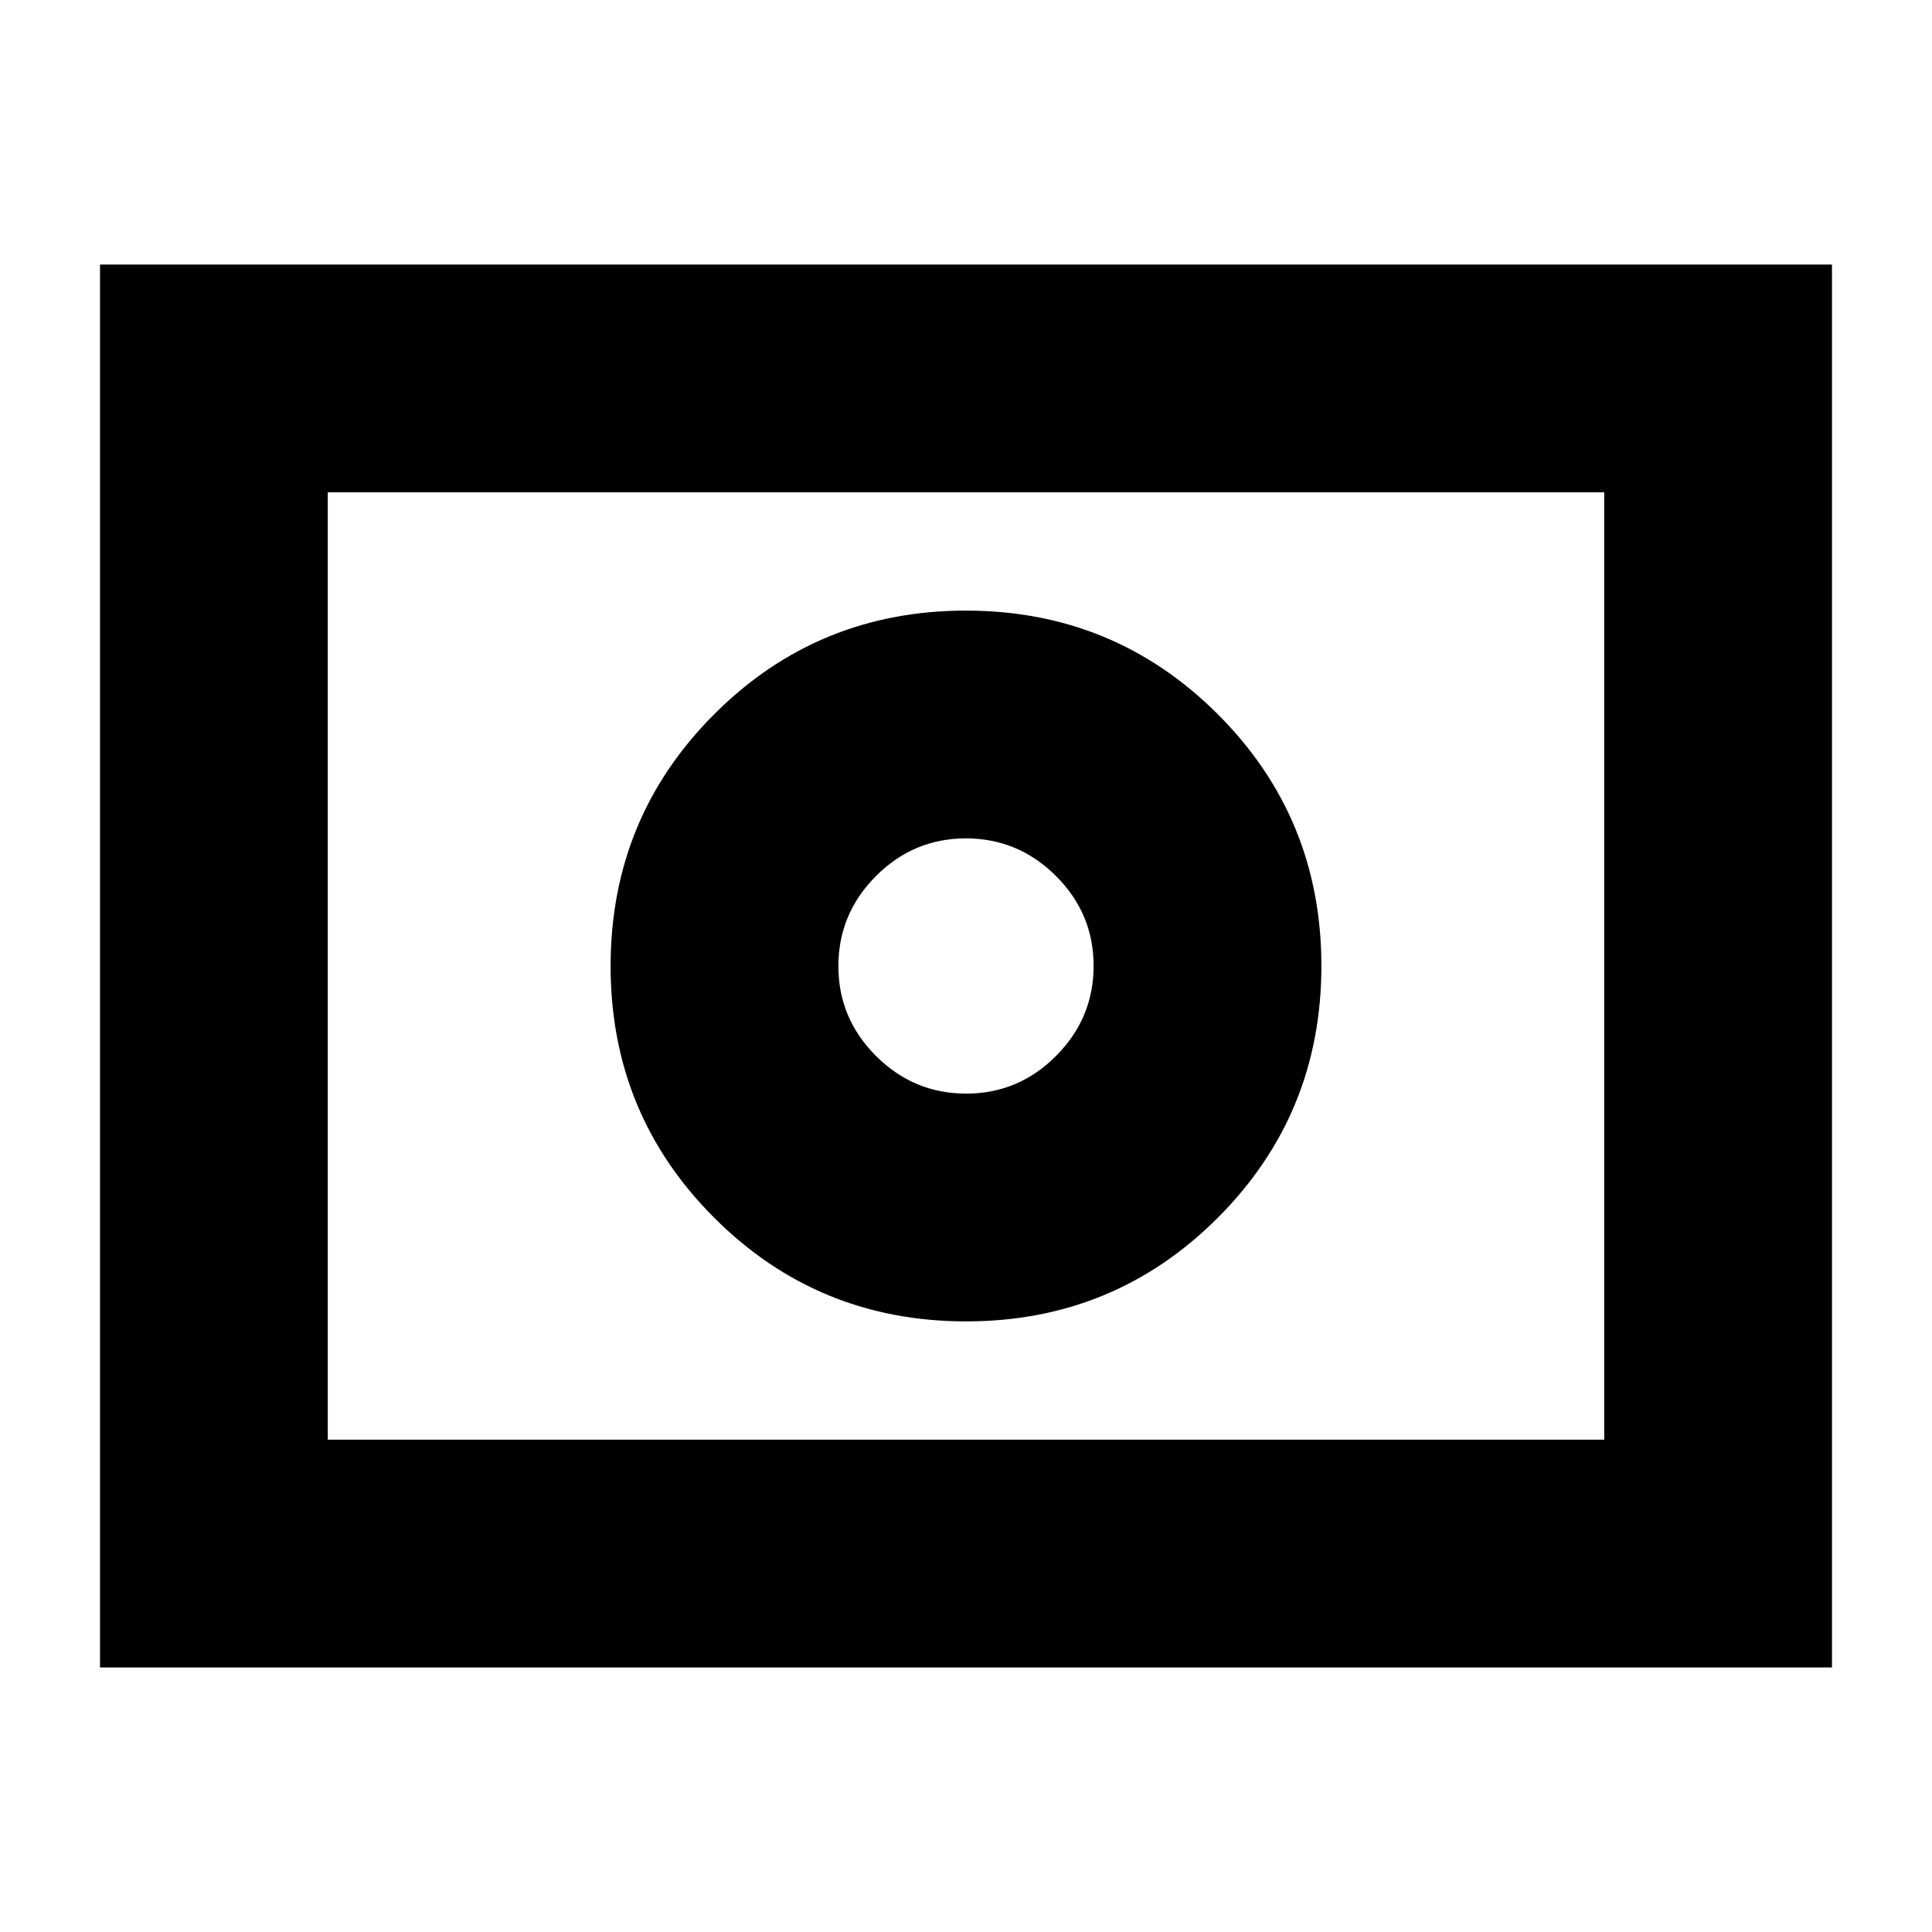 <svg xmlns="http://www.w3.org/2000/svg" height="24" viewBox="0 -960 960 960" width="24"><path d="M480.05-416.59q-26.01 0-44.74-18.67-18.72-18.67-18.72-44.69 0-26.01 18.67-44.74 18.67-18.72 44.69-18.72 26.01 0 44.74 18.67 18.72 18.67 18.72 44.69 0 26.01-18.67 44.74-18.67 18.72-44.69 18.72Zm0 113.18q73.62 0 125.08-51.51 51.46-51.51 51.46-125.13t-51.51-125.08q-51.51-51.46-125.13-51.46t-125.08 51.51q-51.46 51.51-51.46 125.13t51.51 125.08q51.51 51.46 125.13 51.46ZM49.7-131.46v-697.08h860.6v697.08H49.7Zm113.17-113.17h634.26v-470.74H162.87v470.74Zm0 0v-470.74 470.74Z"/></svg>